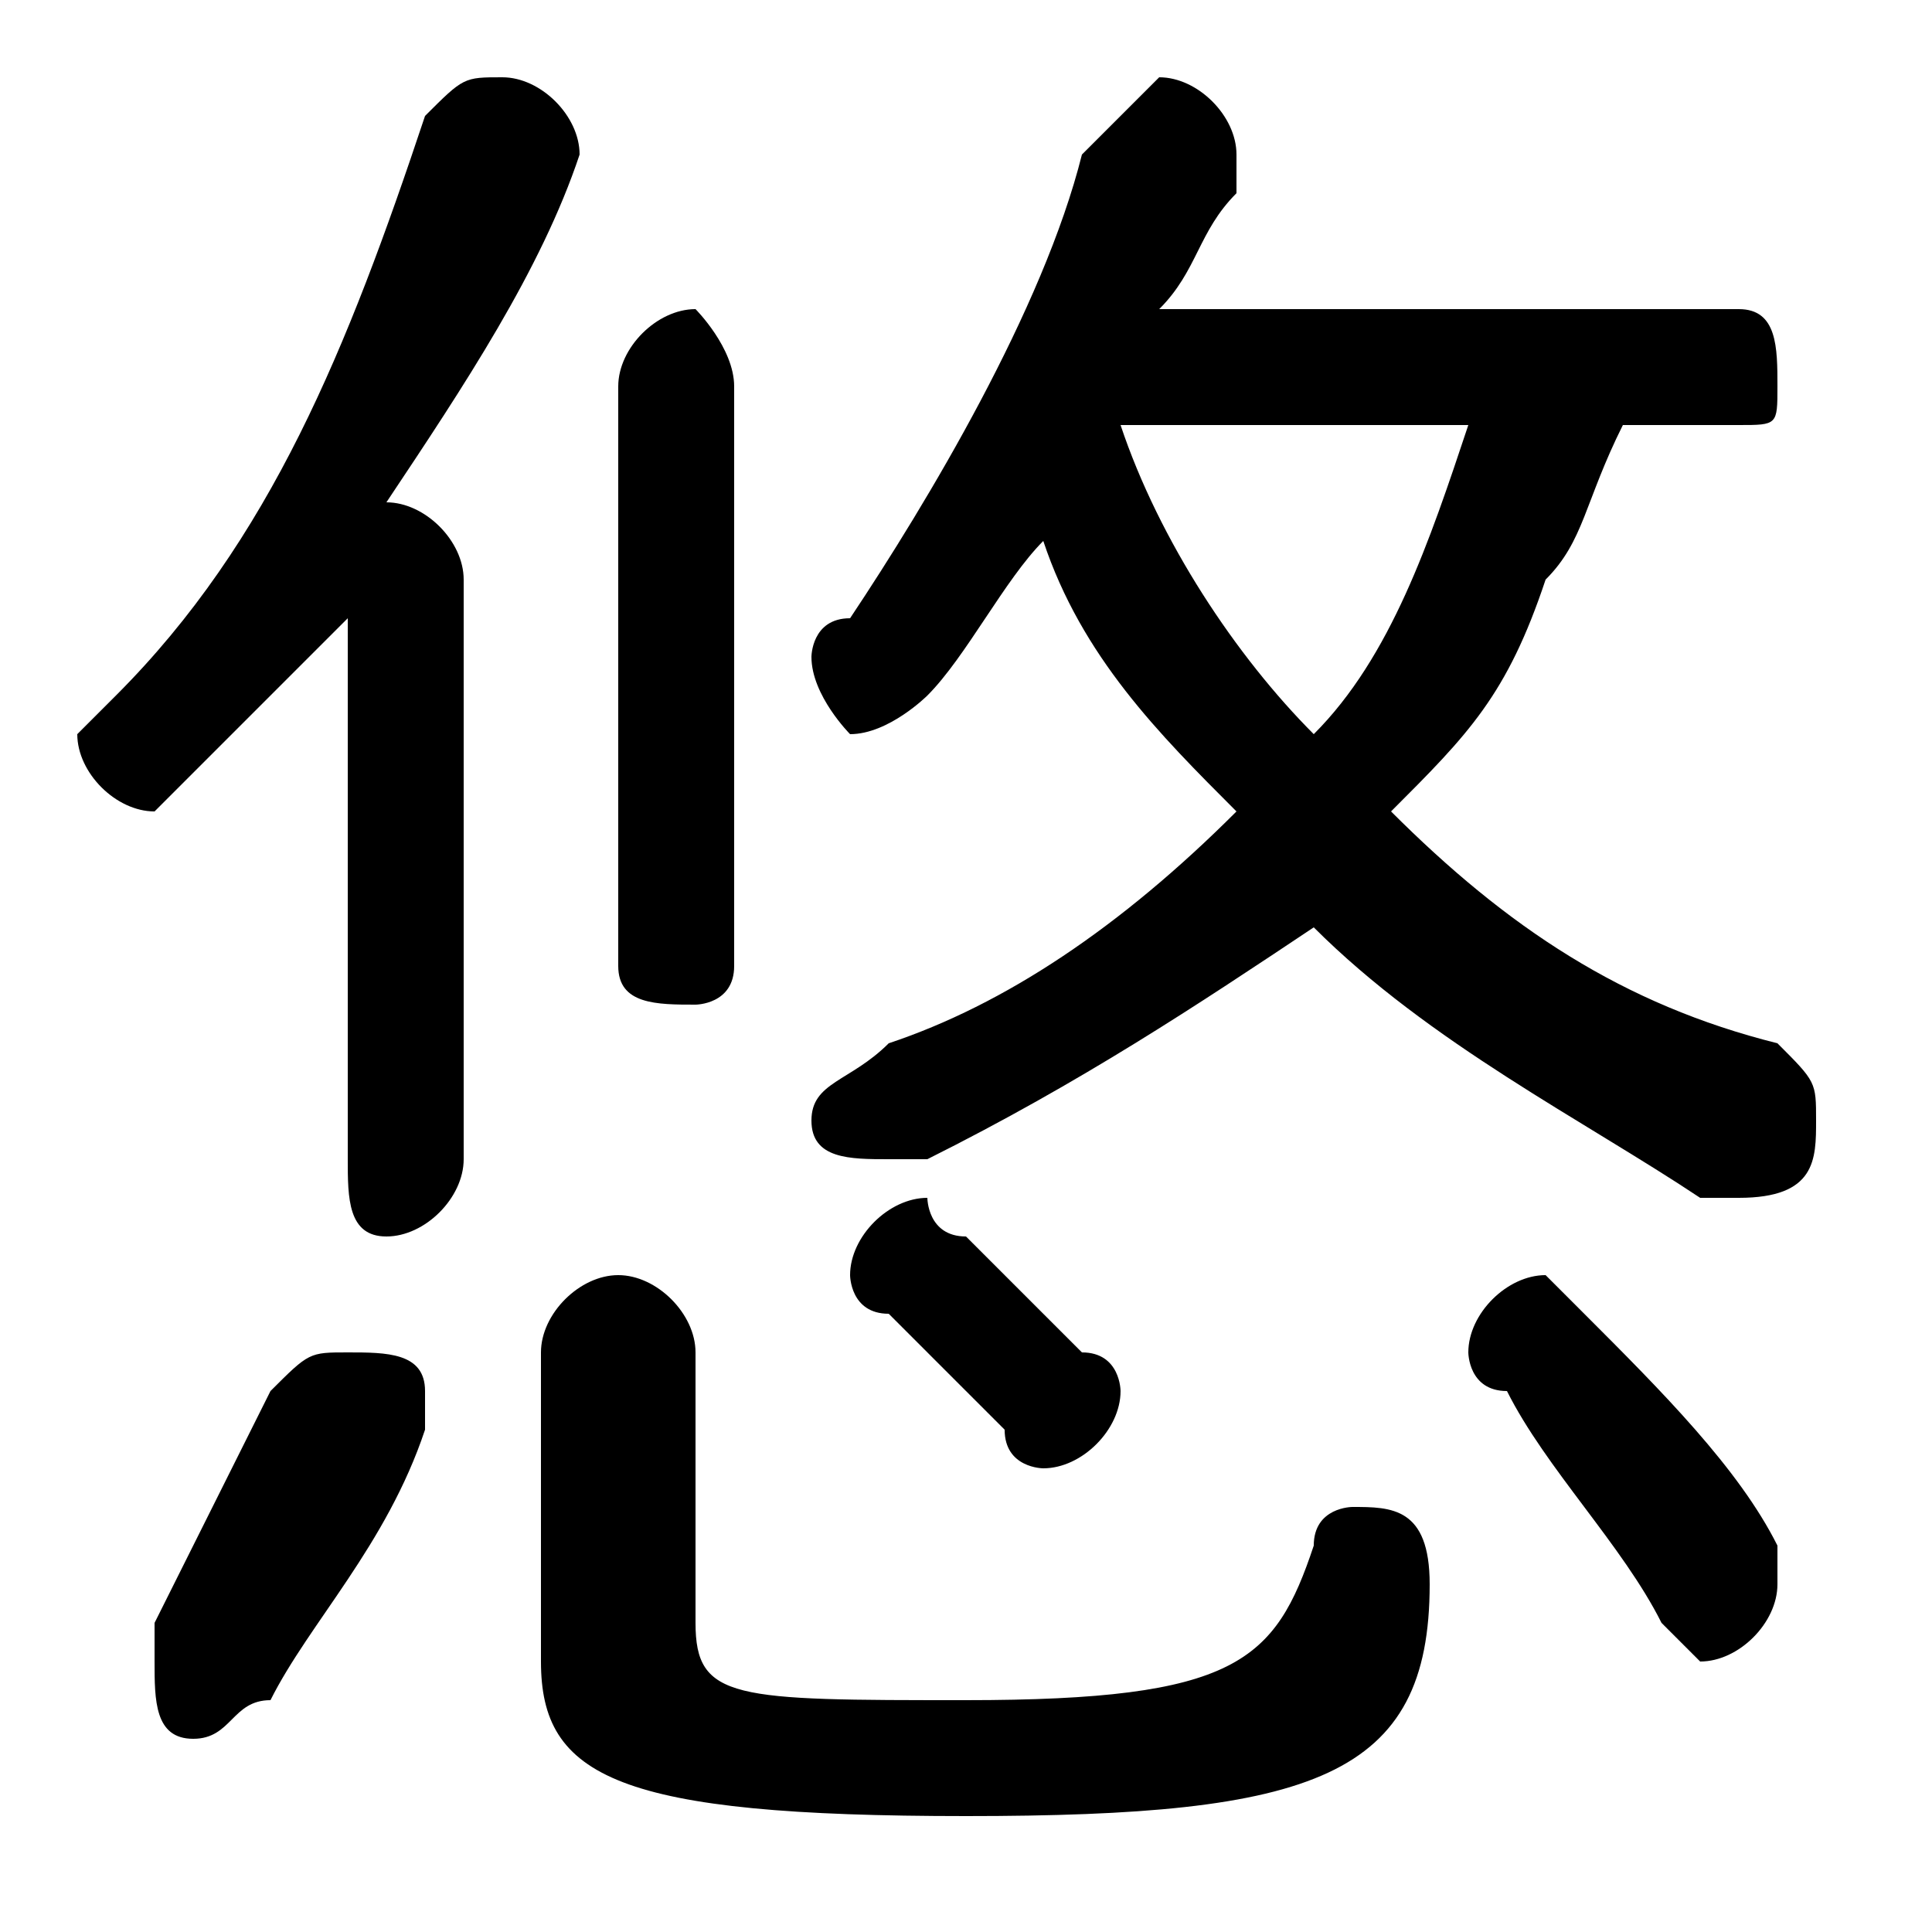 <svg xmlns="http://www.w3.org/2000/svg" viewBox="0 -44.0 50.0 50.0">
    <rect x="0" y="-44.0" width="50.0" height="50.0" fill="#808080" stroke="none"/>
    <g transform="scale(1, -1)">
        <!-- ボディの枠 -->
        <rect x="0" y="-6.0" width="50.0" height="50.0"
            stroke="white" fill="white"/>
        <!-- グリフ座標系の原点 -->
        <circle cx="0" cy="0" r="5" fill="white"/>
        <!-- グリフのアウトライン -->
        <g style="fill:black;stroke:#000000;stroke-width:0;stroke-linecap:round;stroke-linejoin:round;">
        <path d="M 30.0 36.0 C 31.0 37.0 31.0 38.0 32.0 39.0 C 32.0 40.0 32.0 40.0 32.0 40.0 C 32.0 41.0 31.0 42.0 30.0 42.0 C 30.0 42.0 29.0 41.0 28.0 40.0 C 27.0 36.0 24.0 31.0 22.0 28.0 C 21.0 28.0 21.0 27.0 21.0 27.0 C 21.0 26.0 22.0 25.0 22.0 25.0 C 23.0 25.0 24.0 26.0 24.0 26.0 C 25.0 27.0 26.0 29.0 27.0 30.0 C 28.0 27.0 30.0 25.0 32.0 23.0 C 29.0 20.0 26.0 18.0 23.0 17.0 C 22.0 16.0 21.0 16.0 21.0 15.0 C 21.0 14.0 22.0 14.0 23.0 14.0 C 23.0 14.0 24.0 14.0 24.0 14.0 C 28.0 16.0 31.0 18.0 34.0 20.0 C 37.0 17.0 41.0 15.0 44.0 13.0 C 45.0 13.0 45.0 13.0 45.0 13.0 C 47.0 13.0 47.0 14.0 47.0 15.0 C 47.0 16.0 47.0 16.0 46.0 17.0 C 42.0 18.0 39.0 20.0 36.0 23.0 C 38.0 25.0 39.0 26.0 40.0 29.0 C 41.0 30.0 41.0 31.0 42.0 33.0 L 45.0 33.0 C 46.0 33.0 46.0 33.0 46.0 34.0 C 46.0 35.0 46.0 36.0 45.0 36.0 Z M 38.0 33.0 C 37.0 30.0 36.0 27.0 34.0 25.0 C 32.0 27.0 30.0 30.0 29.0 33.0 Z M 9.0 14.0 C 9.0 13.0 9.0 12.0 10.0 12.0 C 11.0 12.0 12.0 13.0 12.0 14.0 L 12.0 29.0 C 12.0 30.0 11.0 31.0 10.0 31.0 C 12.0 34.0 14.0 37.0 15.0 40.0 C 15.0 40.0 15.0 40.0 15.0 40.0 C 15.0 41.0 14.0 42.0 13.0 42.0 C 12.0 42.0 12.0 42.0 11.0 41.0 C 9.0 35.0 7.0 30.0 3.0 26.0 C 2.0 25.0 2.0 25.0 2.0 25.0 C 2.0 24.0 3.0 23.0 4.0 23.0 C 4.0 23.0 4.0 23.0 5.0 24.0 C 6.0 25.0 7.0 26.0 9.0 28.0 Z M 19.0 34.0 C 19.0 35.0 18.0 36.0 18.0 36.0 C 17.0 36.0 16.0 35.0 16.0 34.0 L 16.0 19.0 C 16.0 18.0 17.0 18.0 18.0 18.0 C 18.0 18.0 19.0 18.0 19.0 19.0 Z M 14.0 1.0 C 14.0 -2.0 16.0 -3.0 25.0 -3.0 C 34.0 -3.0 37.0 -2.0 37.0 3.0 C 37.0 5.0 36.0 5.0 35.0 5.0 C 35.0 5.0 34.0 5.0 34.0 4.0 C 33.0 1.0 32.0 -0.0 25.0 -0.0 C 19.0 -0.0 18.0 0.0 18.0 2.0 L 18.0 9.0 C 18.0 10.0 17.0 11.0 16.0 11.0 C 15.0 11.0 14.0 10.0 14.0 9.0 Z M 7.0 8.0 C 6.0 6.0 5.0 4.0 4.0 2.0 C 4.0 2.0 4.0 1.0 4.0 1.0 C 4.0 0.0 4.0 -1.0 5.0 -1.0 C 6.0 -1.0 6.0 -0.0 7.0 0.0 C 8.0 2.0 10.0 4.0 11.0 7.0 C 11.0 7.0 11.0 7.0 11.0 8.0 C 11.0 9.0 10.0 9.0 9.0 9.0 C 8.0 9.0 8.0 9.0 7.0 8.0 Z M 41.0 10.0 C 41.0 10.0 40.0 11.0 40.0 11.0 C 39.0 11.0 38.0 10.0 38.0 9.0 C 38.0 9.0 38.0 8.0 39.0 8.0 C 40.0 6.0 42.0 4.0 43.0 2.0 C 43.0 2.0 44.0 1.0 44.0 1.0 C 45.0 1.0 46.0 2.0 46.0 3.0 C 46.0 4.0 46.0 4.0 46.0 4.0 C 45.0 6.0 43.0 8.0 41.0 10.0 Z M 25.0 12.0 C 24.0 12.0 24.0 13.0 24.0 13.0 C 23.0 13.0 22.0 12.0 22.0 11.0 C 22.0 11.0 22.0 10.0 23.0 10.0 C 24.0 9.0 25.0 8.0 26.0 7.0 C 26.0 6.0 27.0 6.0 27.0 6.0 C 28.0 6.0 29.0 7.0 29.0 8.0 C 29.0 8.0 29.0 9.0 28.0 9.0 C 27.0 10.0 26.0 11.0 25.0 12.0 Z"/>
    </g>
    </g>
</svg>
